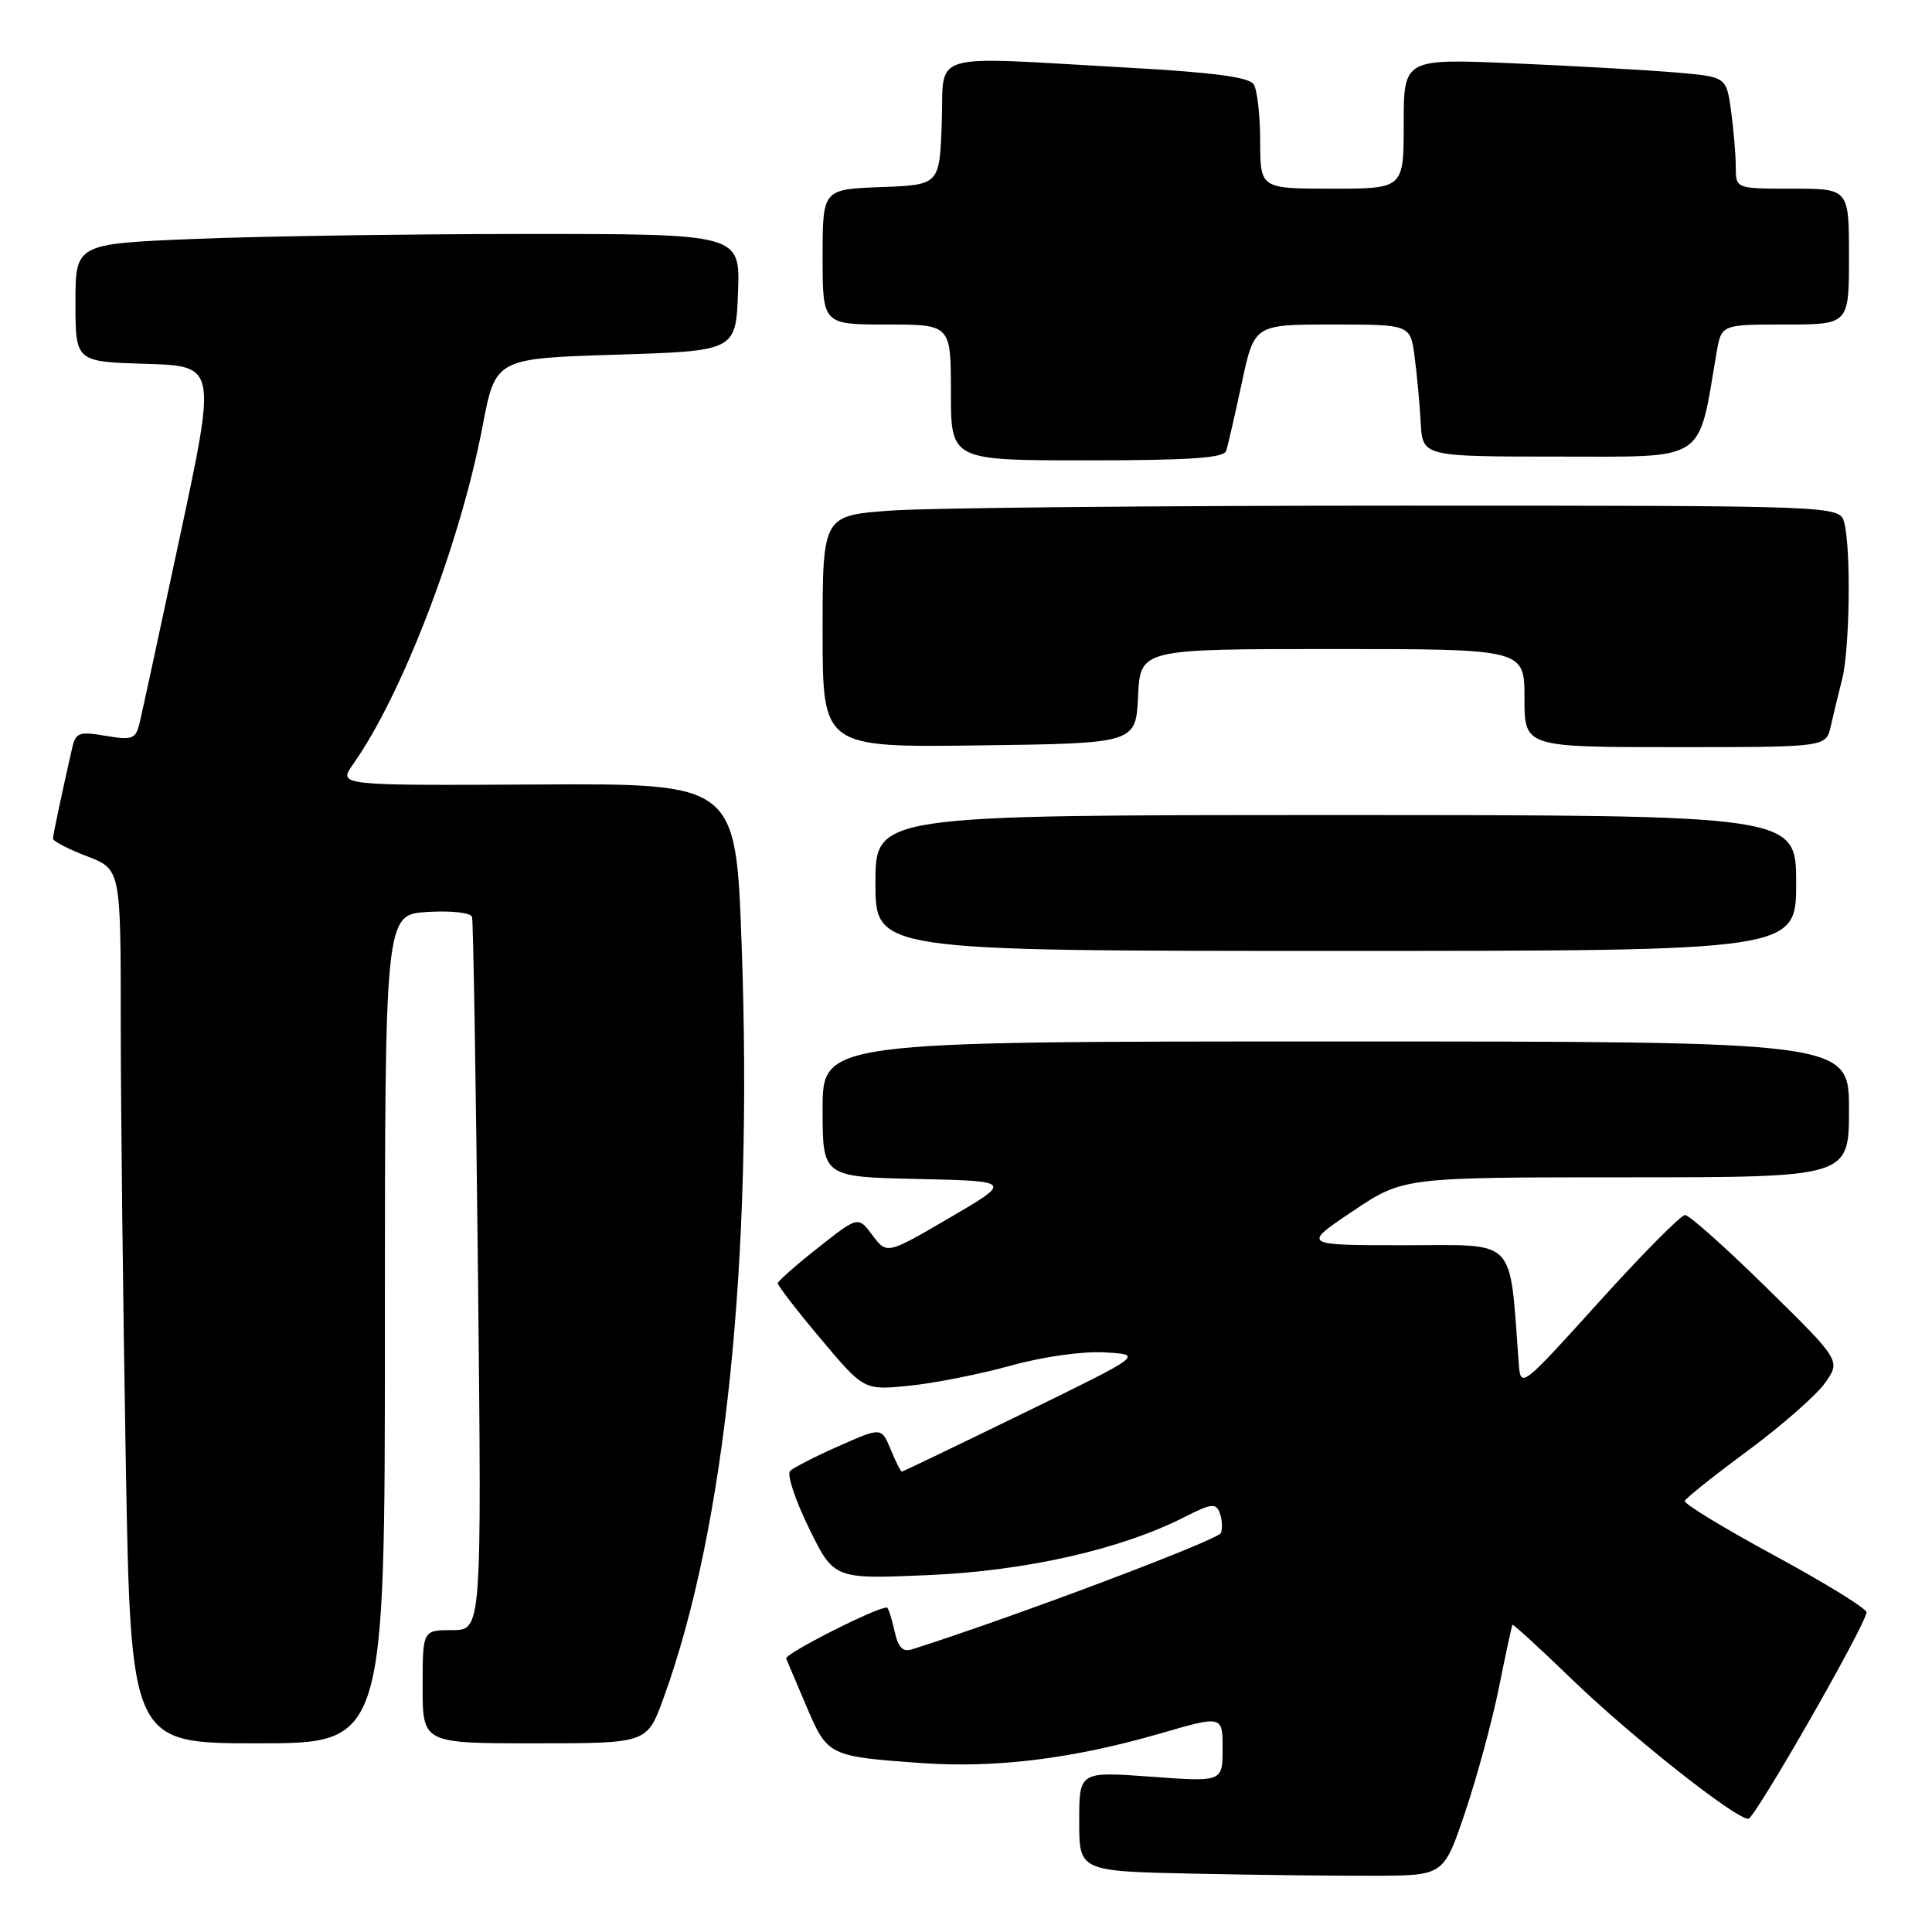 <?xml version="1.0" encoding="UTF-8" standalone="no"?>
<!DOCTYPE svg PUBLIC "-//W3C//DTD SVG 1.1//EN" "http://www.w3.org/Graphics/SVG/1.1/DTD/svg11.dtd" >
<svg xmlns="http://www.w3.org/2000/svg" xmlns:xlink="http://www.w3.org/1999/xlink" version="1.1" viewBox="0 0 256 256">
 <g >
 <path fill="currentColor"
d=" M 194.18 240.00 C 195.75 235.32 197.76 227.90 198.64 223.50 C 199.52 219.10 200.32 215.41 200.41 215.29 C 200.51 215.18 204.05 218.42 208.28 222.51 C 216.18 230.13 229.92 241.00 231.66 241.00 C 232.50 241.00 246.88 215.92 247.33 213.66 C 247.43 213.20 241.98 209.84 235.24 206.18 C 228.50 202.53 223.10 199.25 223.24 198.88 C 223.38 198.51 227.14 195.51 231.60 192.22 C 236.05 188.93 240.65 184.90 241.81 183.27 C 243.92 180.30 243.92 180.30 234.10 170.65 C 228.70 165.34 223.83 161.00 223.28 161.00 C 222.73 161.00 217.60 166.17 211.89 172.50 C 201.62 183.86 201.50 183.96 201.25 180.75 C 199.96 163.69 201.21 165.00 186.18 165.00 C 172.52 165.00 172.52 165.00 179.23 160.50 C 185.94 156.00 185.94 156.00 215.47 156.00 C 245.00 156.00 245.00 156.00 245.00 147.00 C 245.00 138.00 245.00 138.00 177.00 138.00 C 109.00 138.00 109.00 138.00 109.00 146.97 C 109.00 155.94 109.00 155.94 121.57 156.22 C 134.15 156.50 134.15 156.50 125.83 161.36 C 117.51 166.22 117.51 166.22 115.61 163.68 C 113.71 161.14 113.71 161.14 108.41 165.32 C 105.50 167.62 103.09 169.74 103.06 170.03 C 103.03 170.32 105.58 173.64 108.74 177.39 C 114.48 184.23 114.48 184.23 120.54 183.61 C 123.87 183.27 129.90 182.07 133.95 180.95 C 138.23 179.76 143.45 179.03 146.41 179.20 C 151.50 179.50 151.50 179.50 135.62 187.25 C 126.88 191.51 119.63 195.00 119.49 195.00 C 119.35 195.00 118.69 193.68 118.02 192.06 C 116.80 189.11 116.80 189.11 111.15 191.61 C 108.04 192.98 105.14 194.47 104.69 194.91 C 104.24 195.36 105.37 198.76 107.19 202.48 C 110.50 209.25 110.50 209.25 123.00 208.71 C 136.03 208.15 148.59 205.29 157.09 200.95 C 160.48 199.22 161.12 199.15 161.61 200.44 C 161.93 201.26 162.01 202.47 161.79 203.12 C 161.49 204.03 134.26 214.29 120.93 218.52 C 119.60 218.95 119.02 218.35 118.51 216.04 C 118.14 214.37 117.69 213.00 117.51 213.00 C 116.06 213.00 103.91 219.17 104.17 219.77 C 104.35 220.21 105.58 223.10 106.90 226.20 C 109.64 232.64 109.85 232.74 122.00 233.61 C 131.89 234.32 142.16 233.05 153.75 229.69 C 162.00 227.30 162.00 227.30 162.00 231.71 C 162.00 236.12 162.00 236.12 152.50 235.42 C 143.00 234.73 143.00 234.73 143.00 241.34 C 143.00 247.95 143.00 247.95 158.25 248.27 C 166.64 248.45 177.51 248.57 182.41 248.55 C 191.32 248.50 191.32 248.50 194.18 240.00 Z  M 51.00 176.09 C 51.00 121.19 51.00 121.19 56.63 120.84 C 59.82 120.65 62.38 120.93 62.55 121.50 C 62.71 122.05 63.06 143.54 63.34 169.25 C 63.83 216.00 63.83 216.00 59.92 216.00 C 56.00 216.00 56.00 216.00 56.00 223.50 C 56.00 231.00 56.00 231.00 70.87 231.00 C 85.73 231.00 85.73 231.00 87.88 225.12 C 96.11 202.55 99.79 167.12 98.27 125.15 C 97.50 103.81 97.50 103.81 71.15 103.95 C 44.80 104.09 44.80 104.09 46.77 101.29 C 53.30 92.05 60.98 72.03 63.93 56.54 C 65.65 47.50 65.65 47.50 81.58 47.00 C 97.50 46.50 97.50 46.50 97.79 38.75 C 98.08 31.00 98.08 31.00 69.79 31.00 C 54.23 31.01 34.41 31.30 25.75 31.66 C 10.00 32.31 10.00 32.31 10.00 40.12 C 10.00 47.93 10.00 47.93 19.34 48.21 C 28.67 48.50 28.67 48.50 23.86 71.00 C 21.22 83.38 18.80 94.55 18.49 95.83 C 17.98 97.93 17.54 98.10 14.00 97.50 C 10.46 96.90 10.03 97.06 9.55 99.17 C 8.23 104.94 7.05 110.55 7.02 111.11 C 7.01 111.45 9.02 112.50 11.50 113.45 C 16.00 115.17 16.00 115.17 16.00 135.42 C 16.00 146.56 16.30 172.62 16.66 193.34 C 17.32 231.00 17.32 231.00 34.16 231.00 C 51.00 231.00 51.00 231.00 51.00 176.09 Z  M 238.00 117.00 C 238.00 108.00 238.00 108.00 177.00 108.00 C 116.00 108.00 116.00 108.00 116.00 117.00 C 116.00 126.00 116.00 126.00 177.00 126.00 C 238.00 126.00 238.00 126.00 238.00 117.00 Z  M 150.80 92.25 C 151.10 86.00 151.10 86.00 176.55 86.00 C 202.00 86.00 202.00 86.00 202.00 92.50 C 202.00 99.00 202.00 99.00 221.98 99.00 C 241.96 99.00 241.96 99.00 242.58 96.25 C 242.92 94.74 243.60 91.92 244.09 90.00 C 245.11 86.05 245.28 72.66 244.37 69.25 C 243.77 67.00 243.77 67.00 185.54 67.00 C 153.51 67.00 123.19 67.29 118.15 67.65 C 109.00 68.30 109.00 68.30 109.00 83.67 C 109.00 99.04 109.00 99.04 129.75 98.77 C 150.50 98.50 150.50 98.50 150.80 92.25 Z  M 162.47 59.75 C 162.70 59.06 163.63 55.01 164.54 50.75 C 166.20 43.00 166.20 43.00 176.54 43.00 C 186.88 43.00 186.88 43.00 187.44 47.25 C 187.75 49.59 188.12 53.52 188.25 56.00 C 188.50 60.50 188.50 60.50 206.50 60.50 C 226.36 60.50 224.95 61.43 227.45 46.75 C 228.09 43.00 228.09 43.00 236.55 43.00 C 245.00 43.00 245.00 43.00 245.00 34.00 C 245.00 25.00 245.00 25.00 237.50 25.00 C 230.00 25.00 230.00 25.00 230.00 22.14 C 230.00 20.57 229.72 17.23 229.38 14.73 C 228.75 10.18 228.75 10.18 222.13 9.61 C 218.48 9.30 208.86 8.75 200.75 8.40 C 186.00 7.76 186.00 7.76 186.00 16.38 C 186.00 25.00 186.00 25.00 176.50 25.00 C 167.00 25.00 167.00 25.00 166.98 18.75 C 166.98 15.31 166.59 11.90 166.12 11.17 C 165.52 10.22 160.75 9.59 149.39 8.96 C 122.46 7.46 125.13 6.67 124.79 16.25 C 124.50 24.50 124.50 24.50 116.75 24.79 C 109.00 25.08 109.00 25.08 109.00 34.04 C 109.00 43.00 109.00 43.00 117.50 43.00 C 126.00 43.00 126.00 43.00 126.00 52.00 C 126.00 61.00 126.00 61.00 144.03 61.00 C 157.57 61.00 162.16 60.69 162.47 59.75 Z "/>
</g>
</svg>